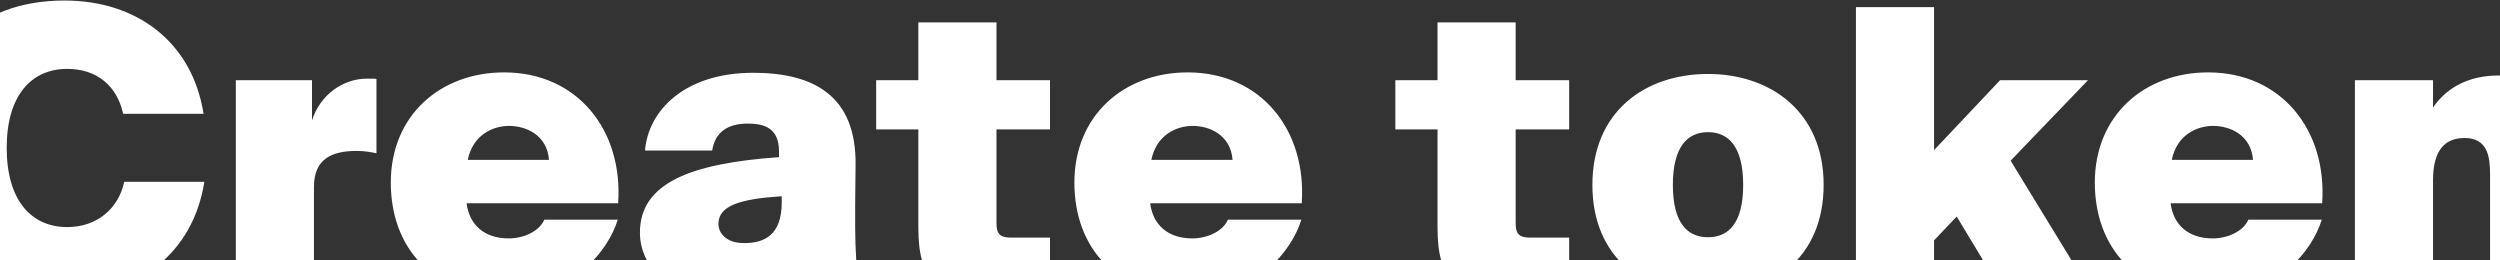 <svg width="1920" height="200" viewBox="0 0 1920 200" fill="none" xmlns="http://www.w3.org/2000/svg">
<rect x="0" y="0" width="1920" height="200" fill="#333333" stroke="none"/>
<g style="mix-blend-mode:overlay">
<path d="M-60.255 113.5C-60.255 43 -18.256 0.4 49.544 0.4C105.345 0.4 147.645 32.5 156.345 87.4H94.544C90.044 66.1 74.445 52.9 51.645 52.9C24.345 52.9 5.145 73 5.145 113.5C5.145 154.3 24.345 174.4 51.645 174.4C74.445 174.4 90.945 160.3 95.445 139.6H156.945C148.245 194.8 105.645 226.9 49.544 226.9C-18.256 226.9 -60.255 184.3 -60.255 113.5ZM289.118 60.7V117.7C284.618 116.8 279.818 115.9 274.118 115.9C254.918 115.9 241.118 121.9 241.118 143.5V223H181.118V61.6H239.618V92.5C245.918 72.4 263.918 60.4 281.618 60.4H285.218C286.718 60.4 288.218 60.4 289.118 60.7ZM389.831 227.2C332.831 227.2 300.131 190.9 300.131 140.2C300.131 88.6 338.231 55.6 387.131 55.6C443.531 55.6 478.631 100 474.731 156.1H358.331C360.431 172.6 371.831 183.1 390.731 183.1C402.431 183.1 414.431 177.4 418.031 168.7H474.431C467.231 192.4 440.231 227.2 389.831 227.2ZM391.031 96.7C378.431 96.7 363.131 103.6 359.231 122.8H421.631C420.131 103.6 403.931 96.7 391.031 96.7ZM598.268 120.7V116.2C598.268 98.5 587.168 94.9 574.268 94.9C558.968 94.9 549.068 101.5 546.968 115.6H495.368C497.768 85.3 525.368 55.9 578.468 55.9C624.668 55.9 657.968 73.3 657.068 127.3L656.768 158.2V174.1C656.768 190.6 657.968 209.8 659.768 223H603.968V202C591.968 220 571.868 226.9 549.068 226.9C517.568 226.9 491.468 207.4 491.468 178.6C491.468 140.8 529.868 125.5 598.268 120.7ZM600.368 155.5V150.7C568.268 152.8 551.768 157.9 551.768 172C551.768 178.9 557.468 186.7 571.568 186.7C587.168 186.7 600.368 180.4 600.368 155.5ZM705.291 61.6V17.2H765.291V61.6H806.391V99.4H765.291V171.4C765.291 180.7 768.891 182.5 776.991 182.5H806.391V223H764.991C720.591 223 705.291 218.8 705.291 174.4V99.4H672.891V61.6H705.291ZM914.831 227.2C857.831 227.2 825.131 190.9 825.131 140.2C825.131 88.6 863.231 55.6 912.131 55.6C968.531 55.6 1003.63 100 999.731 156.1H883.331C885.431 172.6 896.831 183.1 915.731 183.1C927.431 183.1 939.431 177.4 943.031 168.7H999.431C992.231 192.4 965.231 227.2 914.831 227.2ZM916.031 96.7C903.431 96.7 888.131 103.6 884.231 122.8H946.631C945.131 103.6 928.931 96.7 916.031 96.7ZM1104.02 61.6V17.2H1164.02V61.6H1205.12V99.4H1164.02V171.4C1164.02 180.7 1167.62 182.5 1175.72 182.5H1205.12V223H1163.72C1119.32 223 1104.02 218.8 1104.02 174.4V99.4H1071.62V61.6H1104.02ZM1311.76 101.5C1296.46 101.5 1284.76 112 1284.76 142C1284.76 172 1296.46 182.2 1311.76 182.2C1327.06 182.2 1338.76 172 1338.76 142C1338.76 112 1327.06 101.5 1311.76 101.5ZM1311.76 226.9C1263.46 226.9 1222.96 198.7 1222.96 142C1222.96 85.6 1263.46 56.8 1311.76 56.8C1359.46 56.8 1400.56 85.6 1400.56 142C1400.56 198.7 1359.46 226.9 1311.76 226.9ZM1425.36 5.5H1485.36V115.3L1536.06 61.6H1603.56L1544.16 123.4L1605.06 223H1536.96L1502.76 166.3L1485.36 184.6V223H1425.36V5.5ZM1698.52 227.2C1641.52 227.2 1608.82 190.9 1608.82 140.2C1608.82 88.6 1646.92 55.6 1695.82 55.6C1752.22 55.6 1787.32 100 1783.42 156.1H1667.02C1669.12 172.6 1680.52 183.1 1699.42 183.1C1711.12 183.1 1723.12 177.4 1726.72 168.7H1783.12C1775.92 192.4 1748.92 227.2 1698.52 227.2ZM1699.72 96.7C1687.12 96.7 1671.82 103.6 1667.92 122.8H1730.32C1728.82 103.6 1712.62 96.7 1699.72 96.7ZM1868.56 61.6V82.6C1879.36 66.7 1896.76 58 1918.66 58C1958.86 58 1972.36 82.3 1972.36 121.9V223H1912.36V133.9C1912.36 120.4 1910.56 106 1892.86 106C1878.16 106 1868.56 114.7 1868.56 138.4V223H1808.56V61.6H1868.56Z" fill="white"/>
</g>
</svg>
